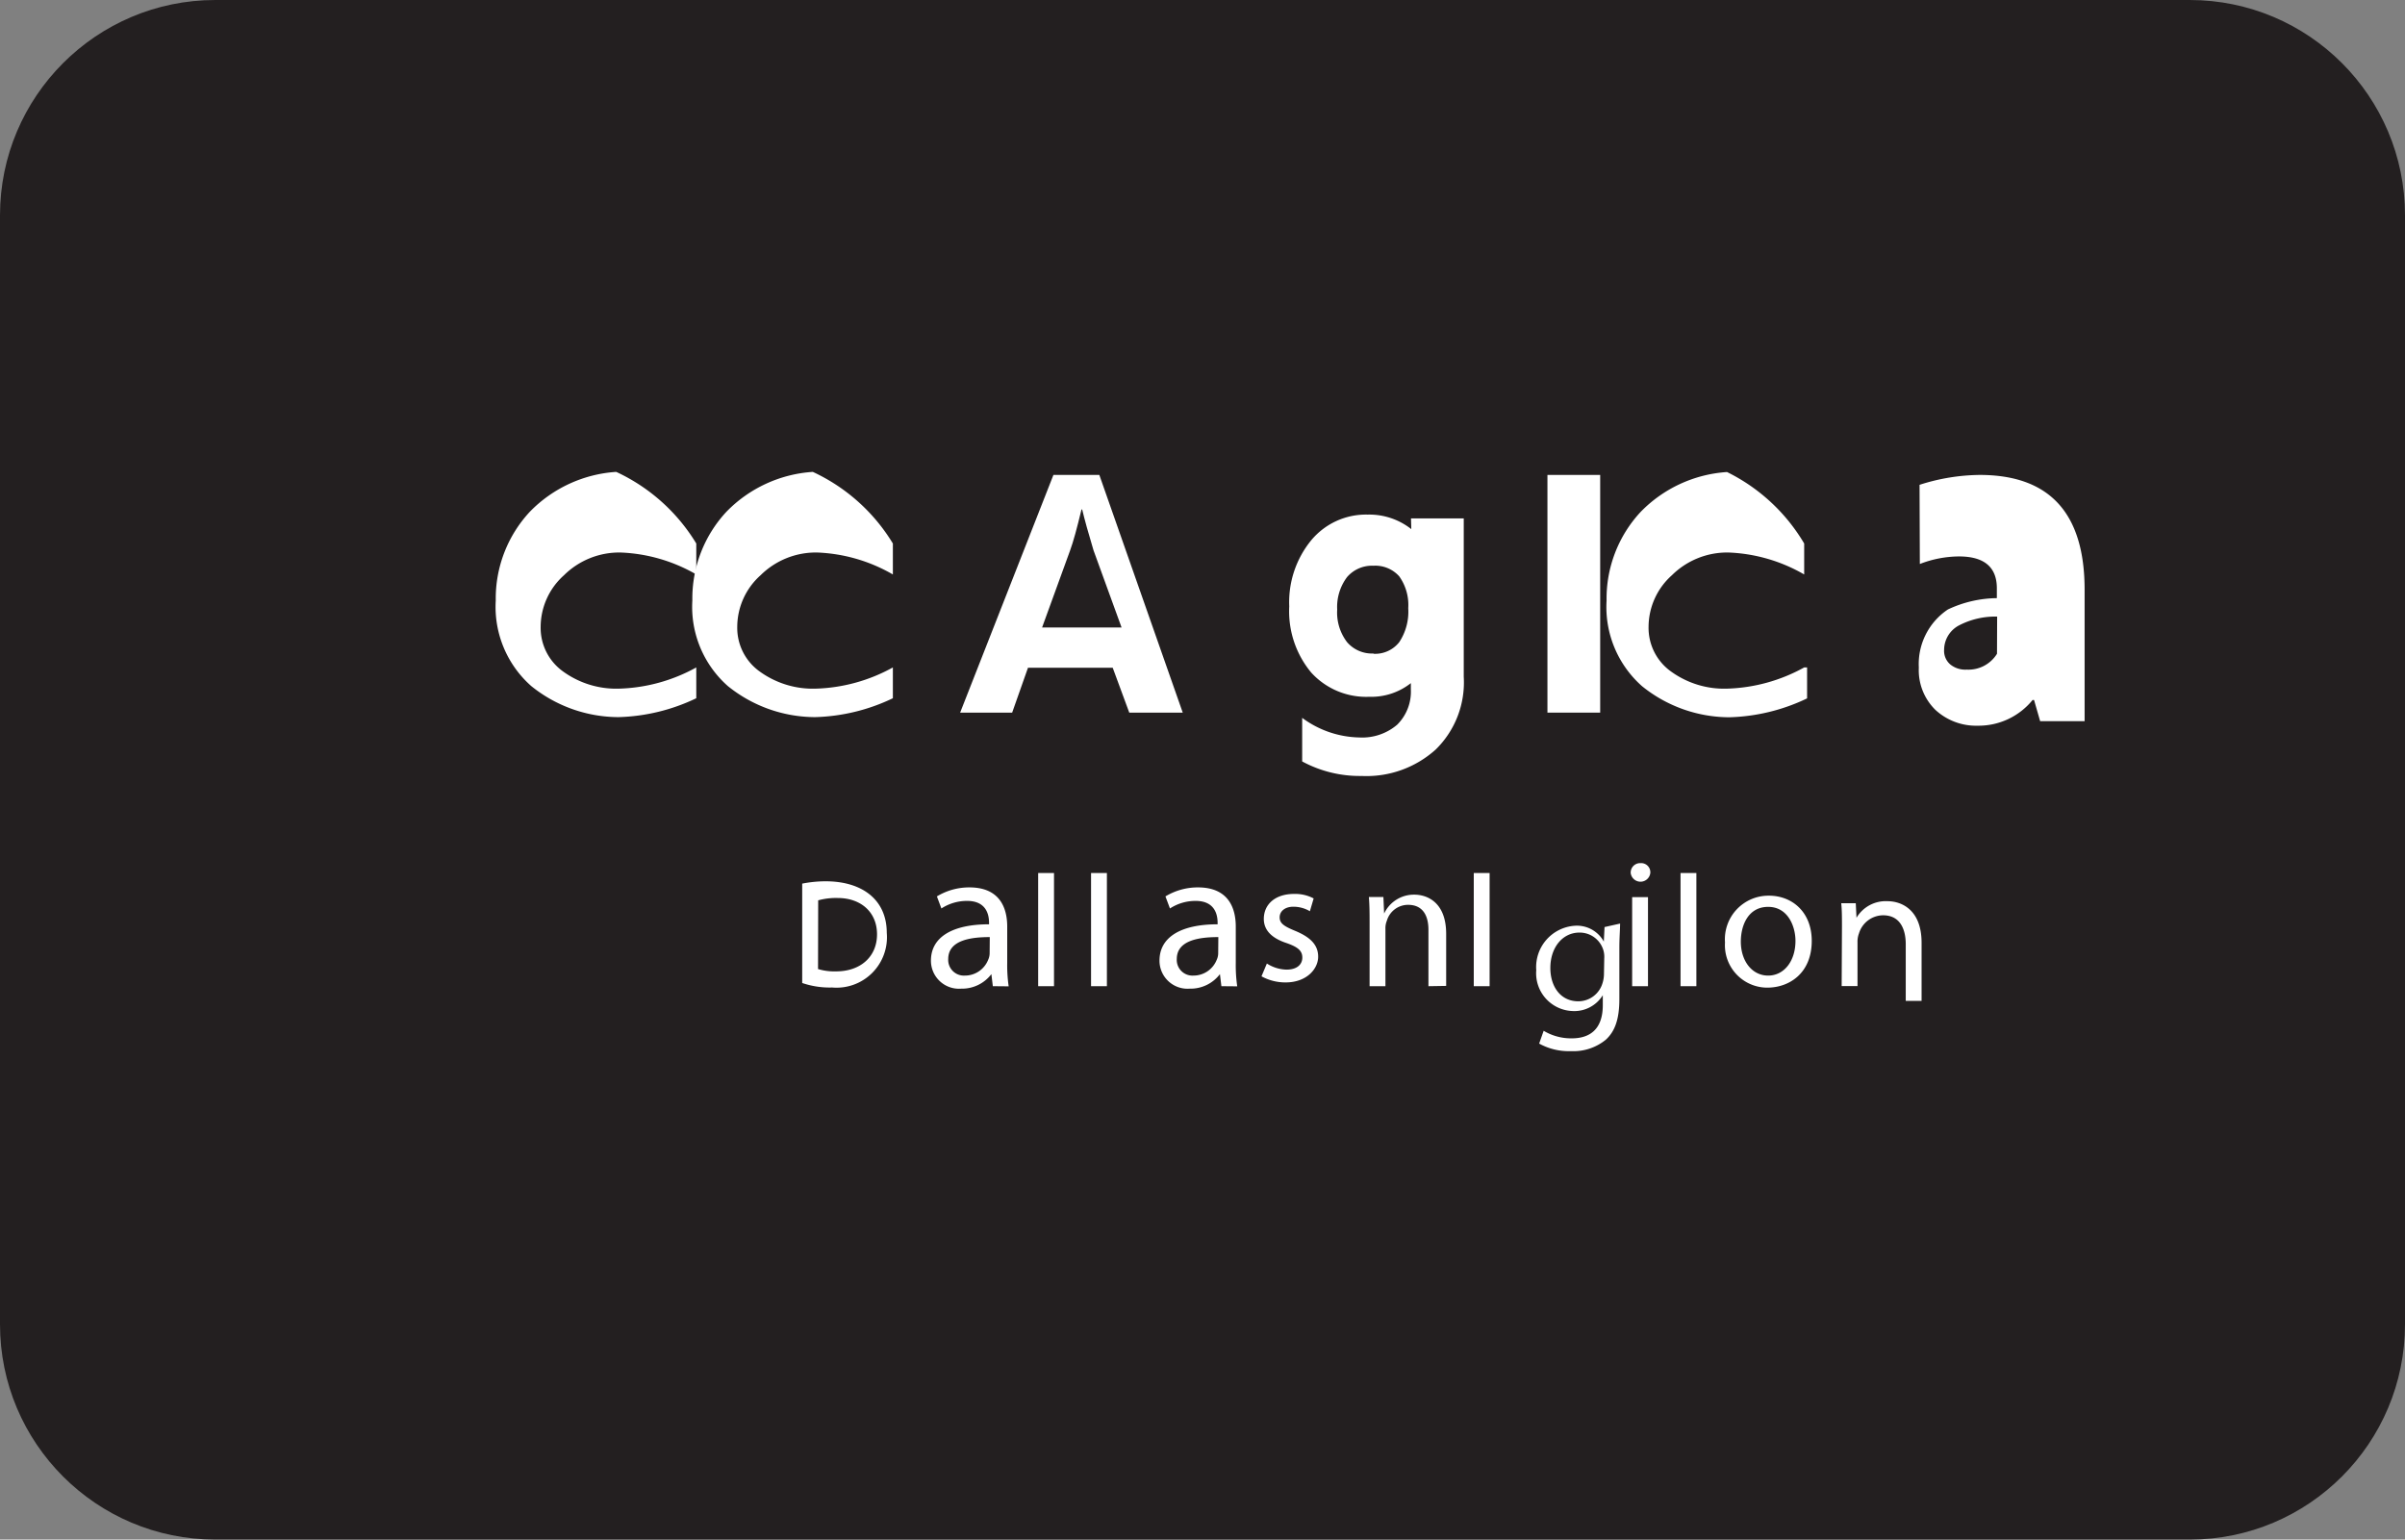 
<svg xmlns="http://www.w3.org/2000/svg" viewBox="0 0 165.52 105.97"><rect x="0" y="0" width="165.52" height="105.97" fill="#808080" stroke="none"/><defs><style>.cls-1{fill:#231f20;}</style></defs><title>Apple_Pay_Mark_RGB_041619</title><g id="Layer_2" data-name="Layer 2"><g id="Layer_1-2" data-name="Layer 1"><path class="cls-1" d="M150.7,0H14.82C6.64,0,0,6.64,0,14.82V91.15c0,8.19,6.64,14.82,14.82,14.82H150.7c8.19,0,14.82-6.64,14.82-14.82V14.82C165.52,6.64,158.89,0,150.7,0Z"/><path d="M42.41,32.48a9.12,9.12,0,0,0-5.95,2.75,8.76,8.76,0,0,0-2.34,6.1,7.27,7.27,0,0,0,2.44,5.89,9.59,9.59,0,0,0,6,2.14,13.15,13.15,0,0,0,5.36-1.3V45.94a11.64,11.64,0,0,1-5.31,1.46,6.24,6.24,0,0,1-3.84-1.17,3.69,3.69,0,0,1-1.56-3.09,4.78,4.78,0,0,1,1.61-3.55,5.4,5.4,0,0,1,3.89-1.56,11.23,11.23,0,0,1,5.21,1.51V37.41A12.66,12.66,0,0,0,42.41,32.48Z" style="fill:#fff"/><path d="M55.94,32.48a9.12,9.12,0,0,0-5.95,2.75,8.76,8.76,0,0,0-2.34,6.1A7.27,7.27,0,0,0,50.09,47.22a9.59,9.59,0,0,0,6,2.14,13.15,13.15,0,0,0,5.36-1.3V45.94a11.64,11.64,0,0,1-5.31,1.46,6.24,6.24,0,0,1-3.84-1.17,3.69,3.69,0,0,1-1.56-3.09,4.78,4.78,0,0,1,1.61-3.55,5.4,5.4,0,0,1,3.89-1.56,11.23,11.23,0,0,1,5.21,1.51V37.41A12.66,12.66,0,0,0,55.94,32.48Z" style="fill:#fff"/><path d="M75.66,32.69H72.5L66.08,49.05h3.58l1.09-3.09h5.83l1.14,3.09h3.68Zm-3.94,10.5,1.93-5.31c.21-.57.47-1.51.78-2.81h.05c.16.68.42,1.61.78,2.81l1.93,5.31Z" style="fill:#fff"/><path d="M97.13,36.42a4.67,4.67,0,0,0-3-1,4.9,4.9,0,0,0-3.89,1.77,6.73,6.73,0,0,0-1.51,4.55,6.59,6.59,0,0,0,1.51,4.55,5.11,5.11,0,0,0,4,1.67,4.39,4.39,0,0,0,2.86-.94v.42a3.21,3.21,0,0,1-.94,2.44,3.7,3.7,0,0,1-2.6.88,6.81,6.81,0,0,1-3.94-1.35v3a8.33,8.33,0,0,0,4.09,1,7.11,7.11,0,0,0,5.1-1.82,6.46,6.46,0,0,0,1.93-5V35.68h-3.63Zm-2.6,8.56a2.26,2.26,0,0,1-1.82-.78,3.35,3.35,0,0,1-.68-2.24,3.42,3.42,0,0,1,.68-2.24,2.26,2.26,0,0,1,1.82-.78,2.2,2.2,0,0,1,1.77.73,3.39,3.39,0,0,1,.62,2.19,3.8,3.8,0,0,1-.62,2.34A2.11,2.11,0,0,1,94.53,45Z" style="fill:#fff"/><path d="M110.13,32.69h-3.63V49.05h3.63Z" style="fill:#fff"/><path d="M124.17,45.94a11.64,11.64,0,0,1-5.31,1.46,6.24,6.24,0,0,1-3.84-1.17,3.69,3.69,0,0,1-1.56-3.09,4.78,4.78,0,0,1,1.61-3.55,5.4,5.4,0,0,1,3.89-1.56,11.23,11.23,0,0,1,5.21,1.51V37.41a12.66,12.66,0,0,0-5.31-4.92,9.12,9.12,0,0,0-5.95,2.75,8.76,8.76,0,0,0-2.34,6.1,7.27,7.27,0,0,0,2.44,5.89,9.59,9.59,0,0,0,6,2.14,13.15,13.15,0,0,0,5.36-1.3V45.94Z" style="fill:#fff"/><path d="M132.13,38.82a7.52,7.52,0,0,1,2.7-.52c1.72,0,2.6.73,2.6,2.19v.68a8.08,8.08,0,0,0-3.37.78,4.52,4.52,0,0,0-2,4,3.82,3.82,0,0,0,1.14,2.91,4.12,4.12,0,0,0,2.91,1.09,4.79,4.79,0,0,0,3.78-1.77h.1l.42,1.46h3.06V40.59q0-7.9-7.22-7.9a13.88,13.88,0,0,0-4.14.68ZM137.44,45a2.31,2.31,0,0,1-2.08,1.09,1.64,1.64,0,0,1-1.14-.36,1.23,1.23,0,0,1-.42-1,1.91,1.91,0,0,1,1-1.67,5.42,5.42,0,0,1,2.65-.62Z" style="fill:#fff"/><path d="M55.21,60.82a8.39,8.39,0,0,1,1.61-.16c2.5,0,4.21,1.25,4.21,3.55a3.47,3.47,0,0,1-3.76,3.76,5.87,5.87,0,0,1-2.06-.31Zm1.09,5.88a3.84,3.84,0,0,0,1.25.16c1.66,0,2.81-1,2.81-2.55s-1.14-2.5-2.7-2.5a4.61,4.61,0,0,0-1.35.16Z" style="fill:#fff"/><path d="M68.33,67.88l-.1-.83h0a2.54,2.54,0,0,1-2.08,1,1.93,1.93,0,0,1-2.08-1.93c0-1.61,1.46-2.5,4-2.5v-.1c0-.52-.16-1.51-1.51-1.51a3.22,3.22,0,0,0-1.77.52l-.31-.83a4.29,4.29,0,0,1,2.24-.62c2.08,0,2.6,1.4,2.6,2.7v2.5a10.11,10.11,0,0,0,.1,1.61ZM68.12,64.5c-1.3,0-2.86.21-2.86,1.51a1.08,1.08,0,0,0,1.14,1.14,1.72,1.72,0,0,0,1.61-1.09,1.09,1.09,0,0,0,.1-.42Z" style="fill:#fff"/><path d="M71.45,60.09h1.09v7.79H71.45Z" style="fill:#fff"/><path d="M75.09,60.09h1.09v7.79H75.09Z" style="fill:#fff"/><path d="M84.06,67.88l-.1-.83h0a2.54,2.54,0,0,1-2.08,1,1.93,1.93,0,0,1-2.08-1.93c0-1.61,1.46-2.5,4-2.5v-.1c0-.52-.16-1.51-1.51-1.51a3.22,3.22,0,0,0-1.77.52l-.31-.83a4.29,4.29,0,0,1,2.24-.62c2.08,0,2.6,1.4,2.6,2.7v2.5a10.11,10.11,0,0,0,.1,1.61ZM83.85,64.5c-1.3,0-2.86.21-2.86,1.51a1.08,1.08,0,0,0,1.14,1.14,1.72,1.72,0,0,0,1.61-1.09,1.09,1.09,0,0,0,.1-.42Z" style="fill:#fff"/><path d="M87.19,66.32a2.61,2.61,0,0,0,1.35.42c.73,0,1.09-.36,1.09-.83s-.31-.73-1.09-1c-1.09-.36-1.56-.94-1.56-1.66,0-1,.78-1.72,2.08-1.72a2.71,2.71,0,0,1,1.35.31l-.26.88a2.22,2.22,0,0,0-1.14-.31c-.57,0-.94.31-.94.73s.31.62,1.09.94c1,.42,1.56.94,1.56,1.77s-.78,1.77-2.24,1.77a3.39,3.39,0,0,1-1.66-.42Z" style="fill:#fff"/><path d="M98.31,67.88V64c0-.94-.36-1.72-1.4-1.72a1.52,1.52,0,0,0-1.46,1.09,1.35,1.35,0,0,0-.1.57v3.94H94.26V63.67c0-.73,0-1.35-.05-1.93h1l.05,1.14h0a2.26,2.26,0,0,1,2.08-1.3c.88,0,2.19.52,2.19,2.7v3.58Z" style="fill:#fff"/><path d="M101.43,67.88V60.09H102.52v7.79Z" style="fill:#fff"/><path d="M111.5,63.57c0,.42-.05.94-.05,1.66v3.53c0,1.4-.31,2.24-.94,2.81a3.52,3.52,0,0,1-2.39.78,4.21,4.21,0,0,1-2.19-.52l.31-.88a3.68,3.68,0,0,0,1.93.52c1.25,0,2.14-.62,2.14-2.29v-.68h0a2.3,2.3,0,0,1-2.08,1.09,2.6,2.6,0,0,1-2.5-2.81,2.85,2.85,0,0,1,2.65-3.06,2.11,2.11,0,0,1,2,1.09h0l.05-1Zm-1.09,2.39a1.61,1.61,0,0,0-.05-.52,1.7,1.7,0,0,0-1.66-1.25c-1.14,0-2,1-2,2.44,0,1.25.68,2.29,1.93,2.29a1.74,1.74,0,0,0,1.66-1.25,2.09,2.09,0,0,0,.1-.62Z" style="fill:#fff"/><path d="M113.58,60.09a.68.68,0,0,1-1.35,0,.65.65,0,0,1,.68-.68A.63.63,0,0,1,113.58,60.09Zm-1.25,7.79V61.75h1.09v6.13Z" style="fill:#fff"/><path d="M115.66,67.88V60.09h1.09v7.79Z" style="fill:#fff"/><path d="M124.69,64.76c0,2.24-1.56,3.22-3.06,3.22a2.92,2.92,0,0,1-2.91-3.11,3,3,0,0,1,3-3.22C123.34,61.64,124.69,62.78,124.69,64.76Zm-4.88.05c0,1.35.78,2.34,1.88,2.34s1.88-1,1.88-2.39c0-1-.52-2.34-1.88-2.34S119.81,63.67,119.81,64.81Z" style="fill:#fff"/><path d="M126.77,63.78c0-.62,0-1.14-.05-1.61h1l.05,1h0a2.34,2.34,0,0,1,2.14-1.14c.94,0,2.34.57,2.34,2.86v4h-1.09V65c0-1.09-.42-2-1.56-2a1.75,1.75,0,0,0-1.66,1.25,1.59,1.59,0,0,0-.1.62v3h-1.09Z" style="fill:#fff"/></g></g></svg>
